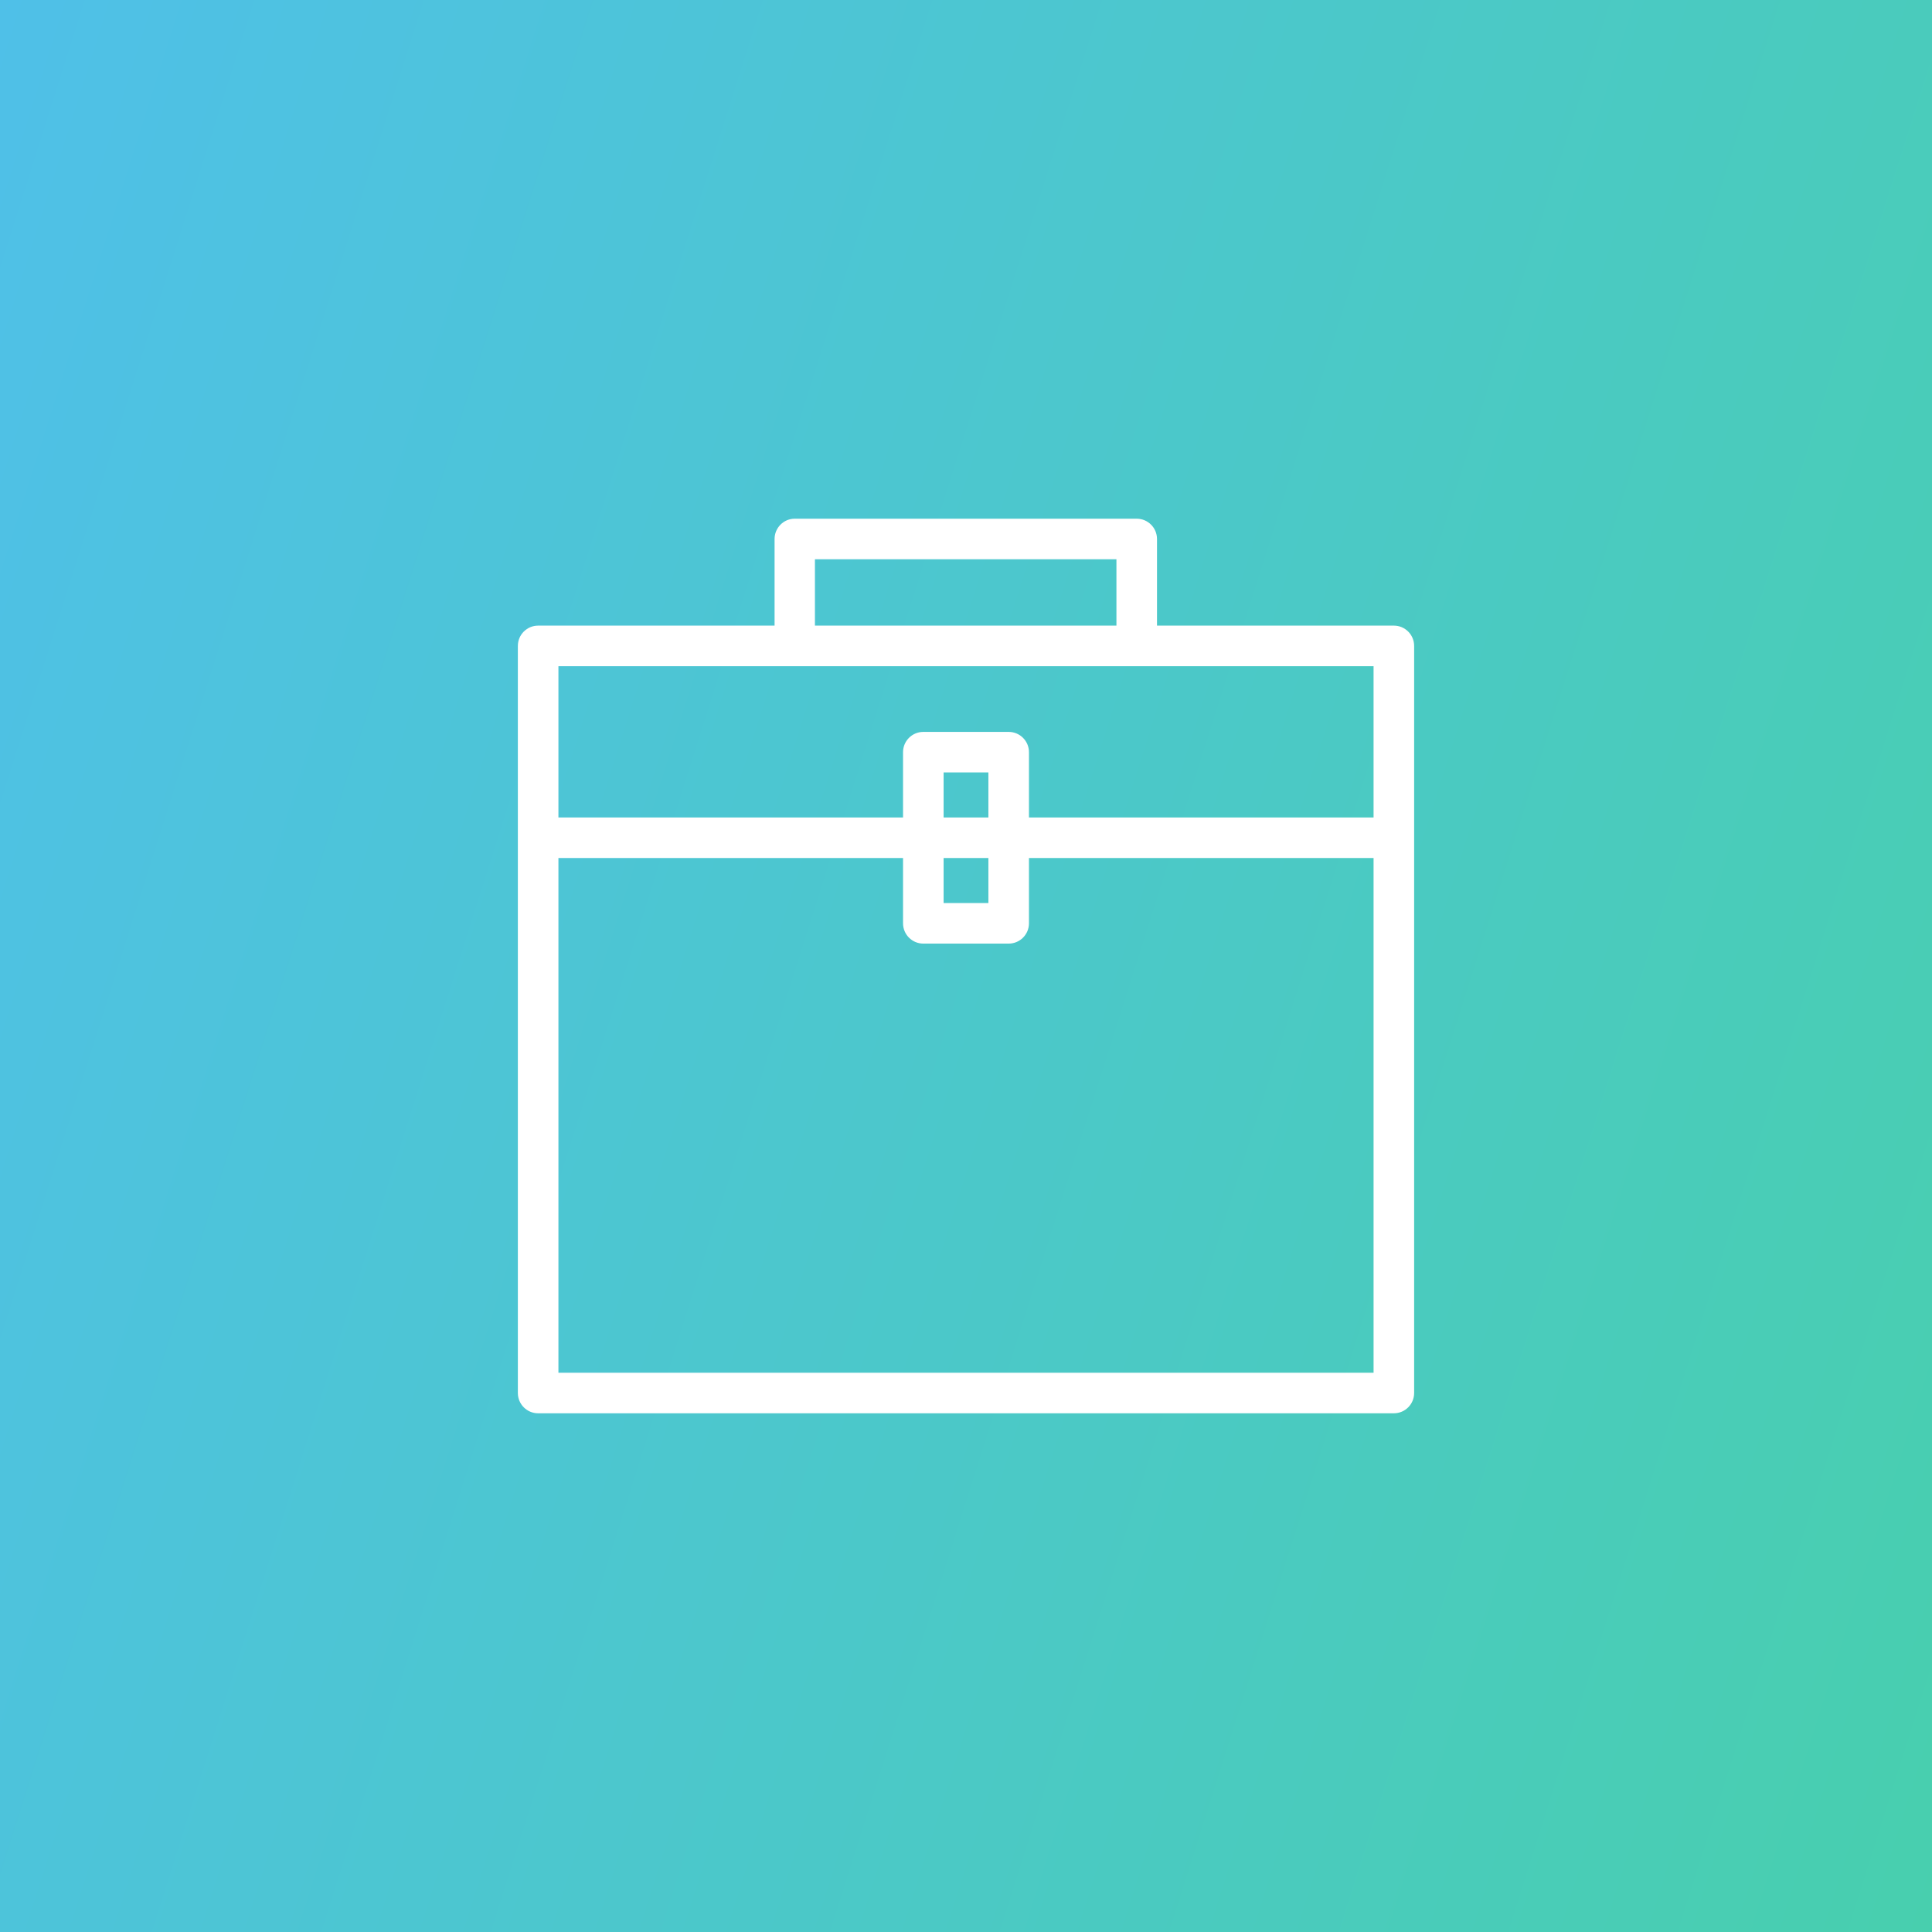 <?xml version="1.0" encoding="UTF-8"?>
<svg width="91.44mm" height="91.44mm" clip-rule="evenodd" fill-rule="evenodd" image-rendering="optimizeQuality" shape-rendering="geometricPrecision" text-rendering="geometricPrecision" version="1.1" viewBox="0 0 9144 9144" xmlns="http://www.w3.org/2000/svg">
 <rect x="0" y="0" width="9144" height="9144" fill="#333333" stroke="none"/>
 <defs>
  <style type="text/css">.fil1 {fill:white;fill-rule:nonzero} .fil0 {fill:url(#a)}</style>
  <linearGradient id="a" x1="10043" x2="-898.9" y1="6303" y2="2841" gradientUnits="userSpaceOnUse">
   <stop stop-color="#48CFAE" offset="0"/>
   <stop stop-color="#4FC0E8" offset="1"/>
  </linearGradient>
 </defs>
 <polygon class="fil0" points="0 0 9144 0 9144 9144 0 9144"/>
 <path class="fil1" d="m3857 2961h1427v-314h-1427v314zm-1214 908h1631v-309c0-53 43-96 96-96h404c53 0 96 43 96 96v309h1631v-716h-3858v716zm1823 0h212v-213h-212v213zm2035 192h-1631v309c0 53-43 96-96 96h-404c-53 0-96-43-96-96v-309h-1631v2436h3858v-2436zm-1823 0h-212v213h212v-213zm-2131-1100h1119v-410c0-53 43-96 95-96h1619c53 0 96 43 96 96v410h1121c53 0 96 43 96 96v3536c0 53-43 96-96 96h-4050c-53 0-96-43-96-96v-3536c0-53 43-96 96-96z"/>
</svg>
